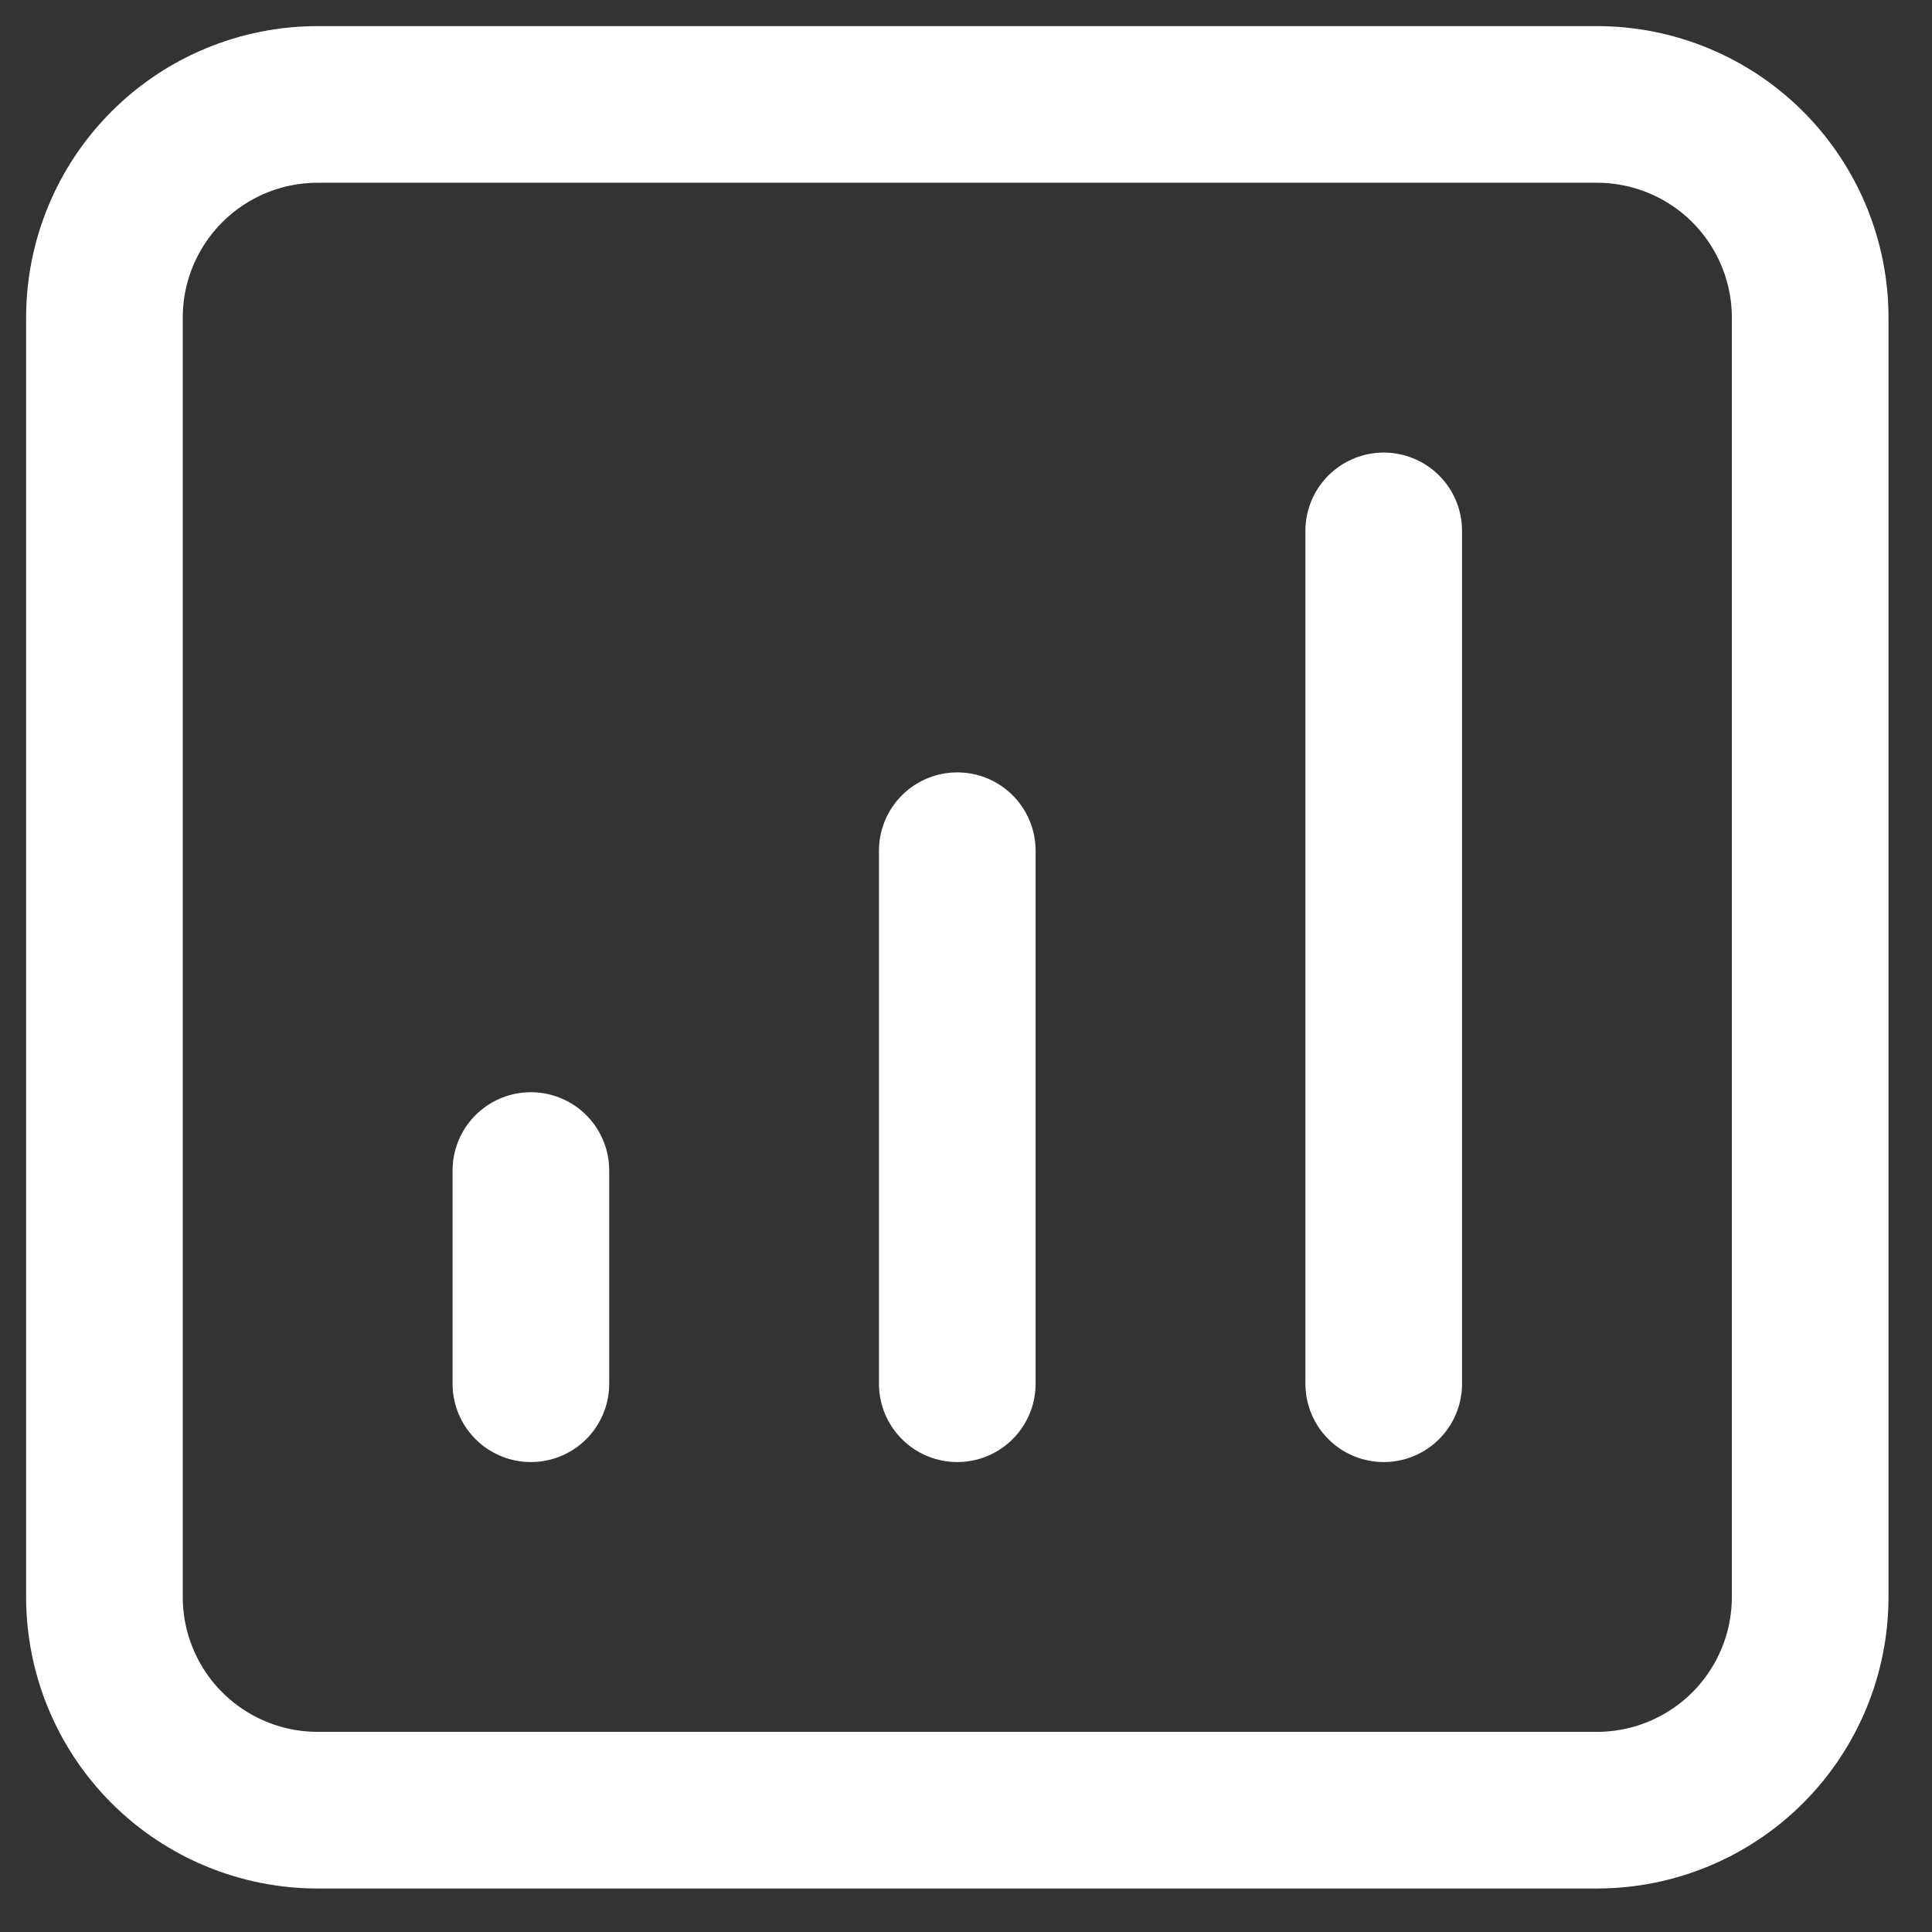 <svg width="37" height="37" viewBox="0 0 37 37" fill="none" xmlns="http://www.w3.org/2000/svg">
<rect x="0" y="0" width="37" height="37" fill="#333333" stroke="none"/>
<path d="M26.5 10.167V26.5M18.333 16.292V26.5M10.167 22.417V26.5M6.083 34.667H30.583C31.666 34.667 32.705 34.236 33.471 33.471C34.236 32.705 34.667 31.666 34.667 30.583V6.083C34.667 5 34.236 3.962 33.471 3.196C32.705 2.43 31.666 2 30.583 2H6.083C5 2 3.962 2.43 3.196 3.196C2.43 3.962 2 5 2 6.083V30.583C2 31.666 2.43 32.705 3.196 33.471C3.962 34.236 5 34.667 6.083 34.667Z" stroke="white" stroke-width="3" stroke-linecap="round" stroke-linejoin="round"/>
</svg>
